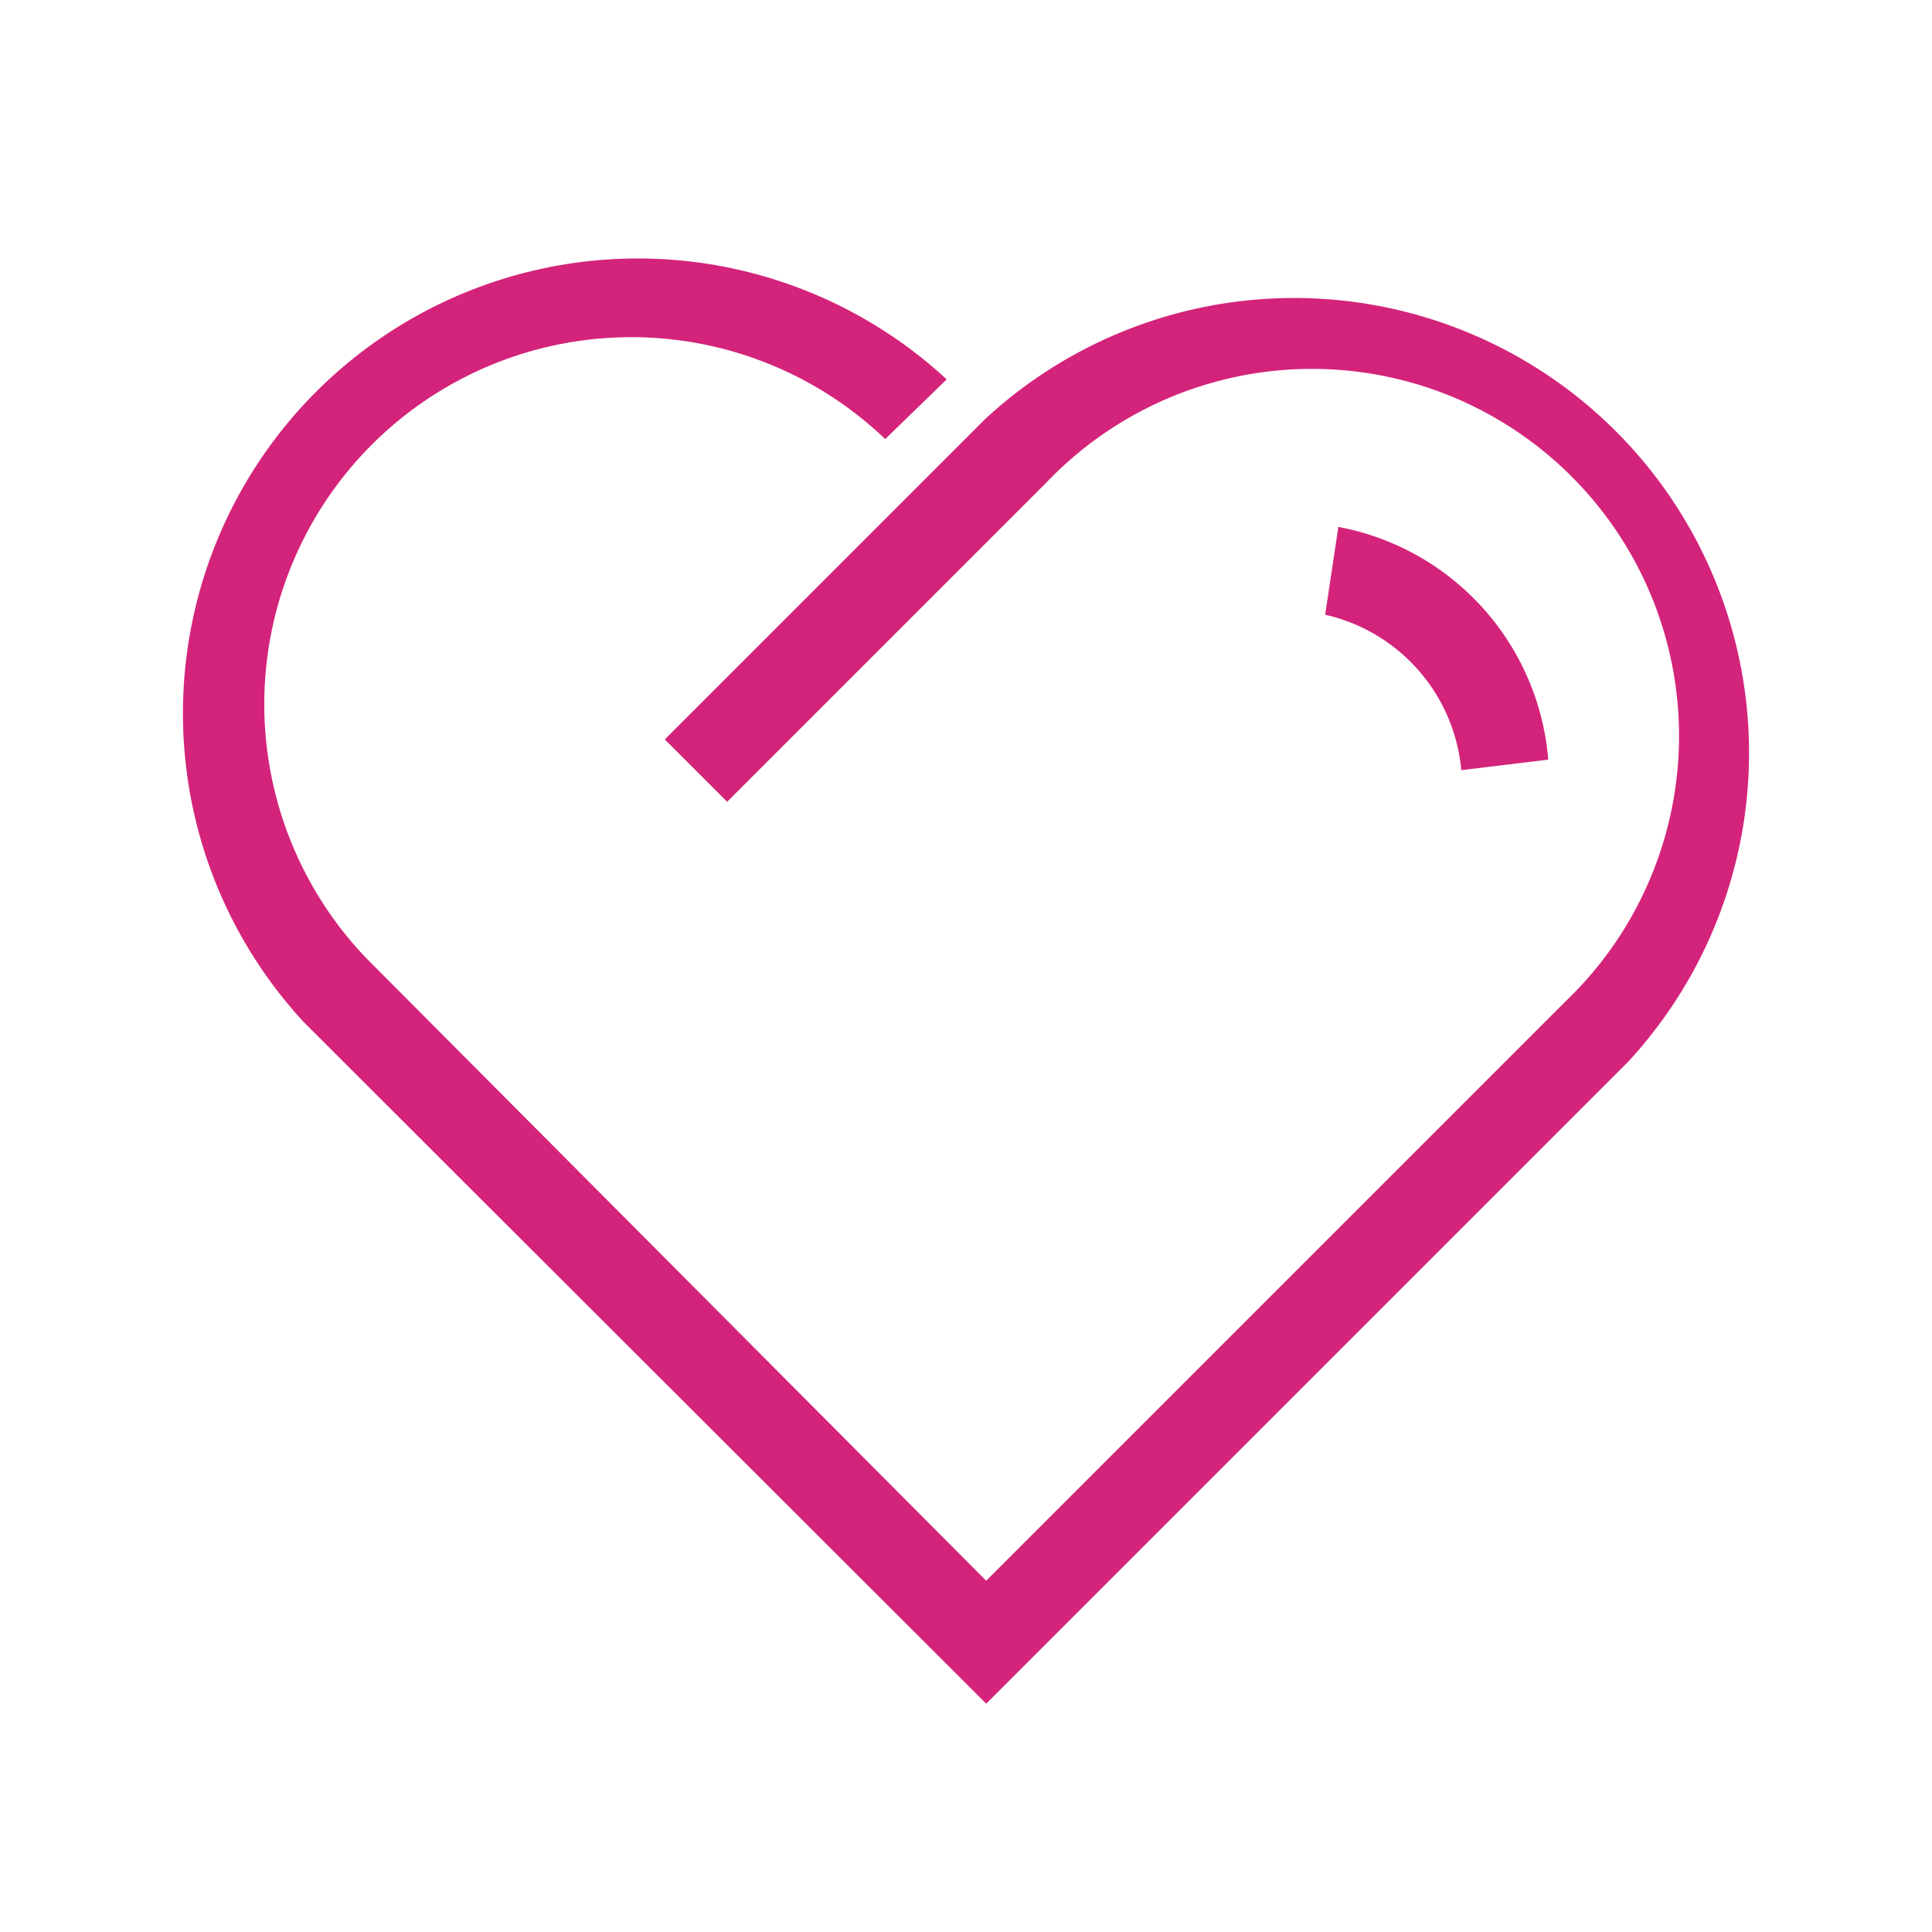 <?xml version="1.0" standalone="no"?><!DOCTYPE svg PUBLIC "-//W3C//DTD SVG 1.1//EN" "http://www.w3.org/Graphics/SVG/1.1/DTD/svg11.dtd"><svg t="1547598577966" class="icon" style="" viewBox="0 0 1024 1024" version="1.1" xmlns="http://www.w3.org/2000/svg" p-id="2336" xmlns:xlink="http://www.w3.org/1999/xlink" width="200" height="200"><defs><style type="text/css"></style></defs><path d="M522.705 902.982l-361.658-361.193a241.105 241.105 0 0 1 340.713-340.713l-32.582 31.651a194.56 194.56 0 0 0-275.084 275.084L522.705 837.818l307.2-307.2a194.56 194.56 0 1 0-275.084-275.084L385.396 424.96l-33.047-33.047 169.891-169.891a241.105 241.105 0 0 1 340.713 340.713z" fill="#d4237a" p-id="2337"></path><path d="M774.516 408.204A93.091 93.091 0 0 0 702.371 325.818l6.982-46.545a136.844 136.844 0 0 1 111.244 123.345z" fill="#d4237a" p-id="2338" data-spm-anchor-id="a313x.7781069.0.i2" class=""></path></svg>